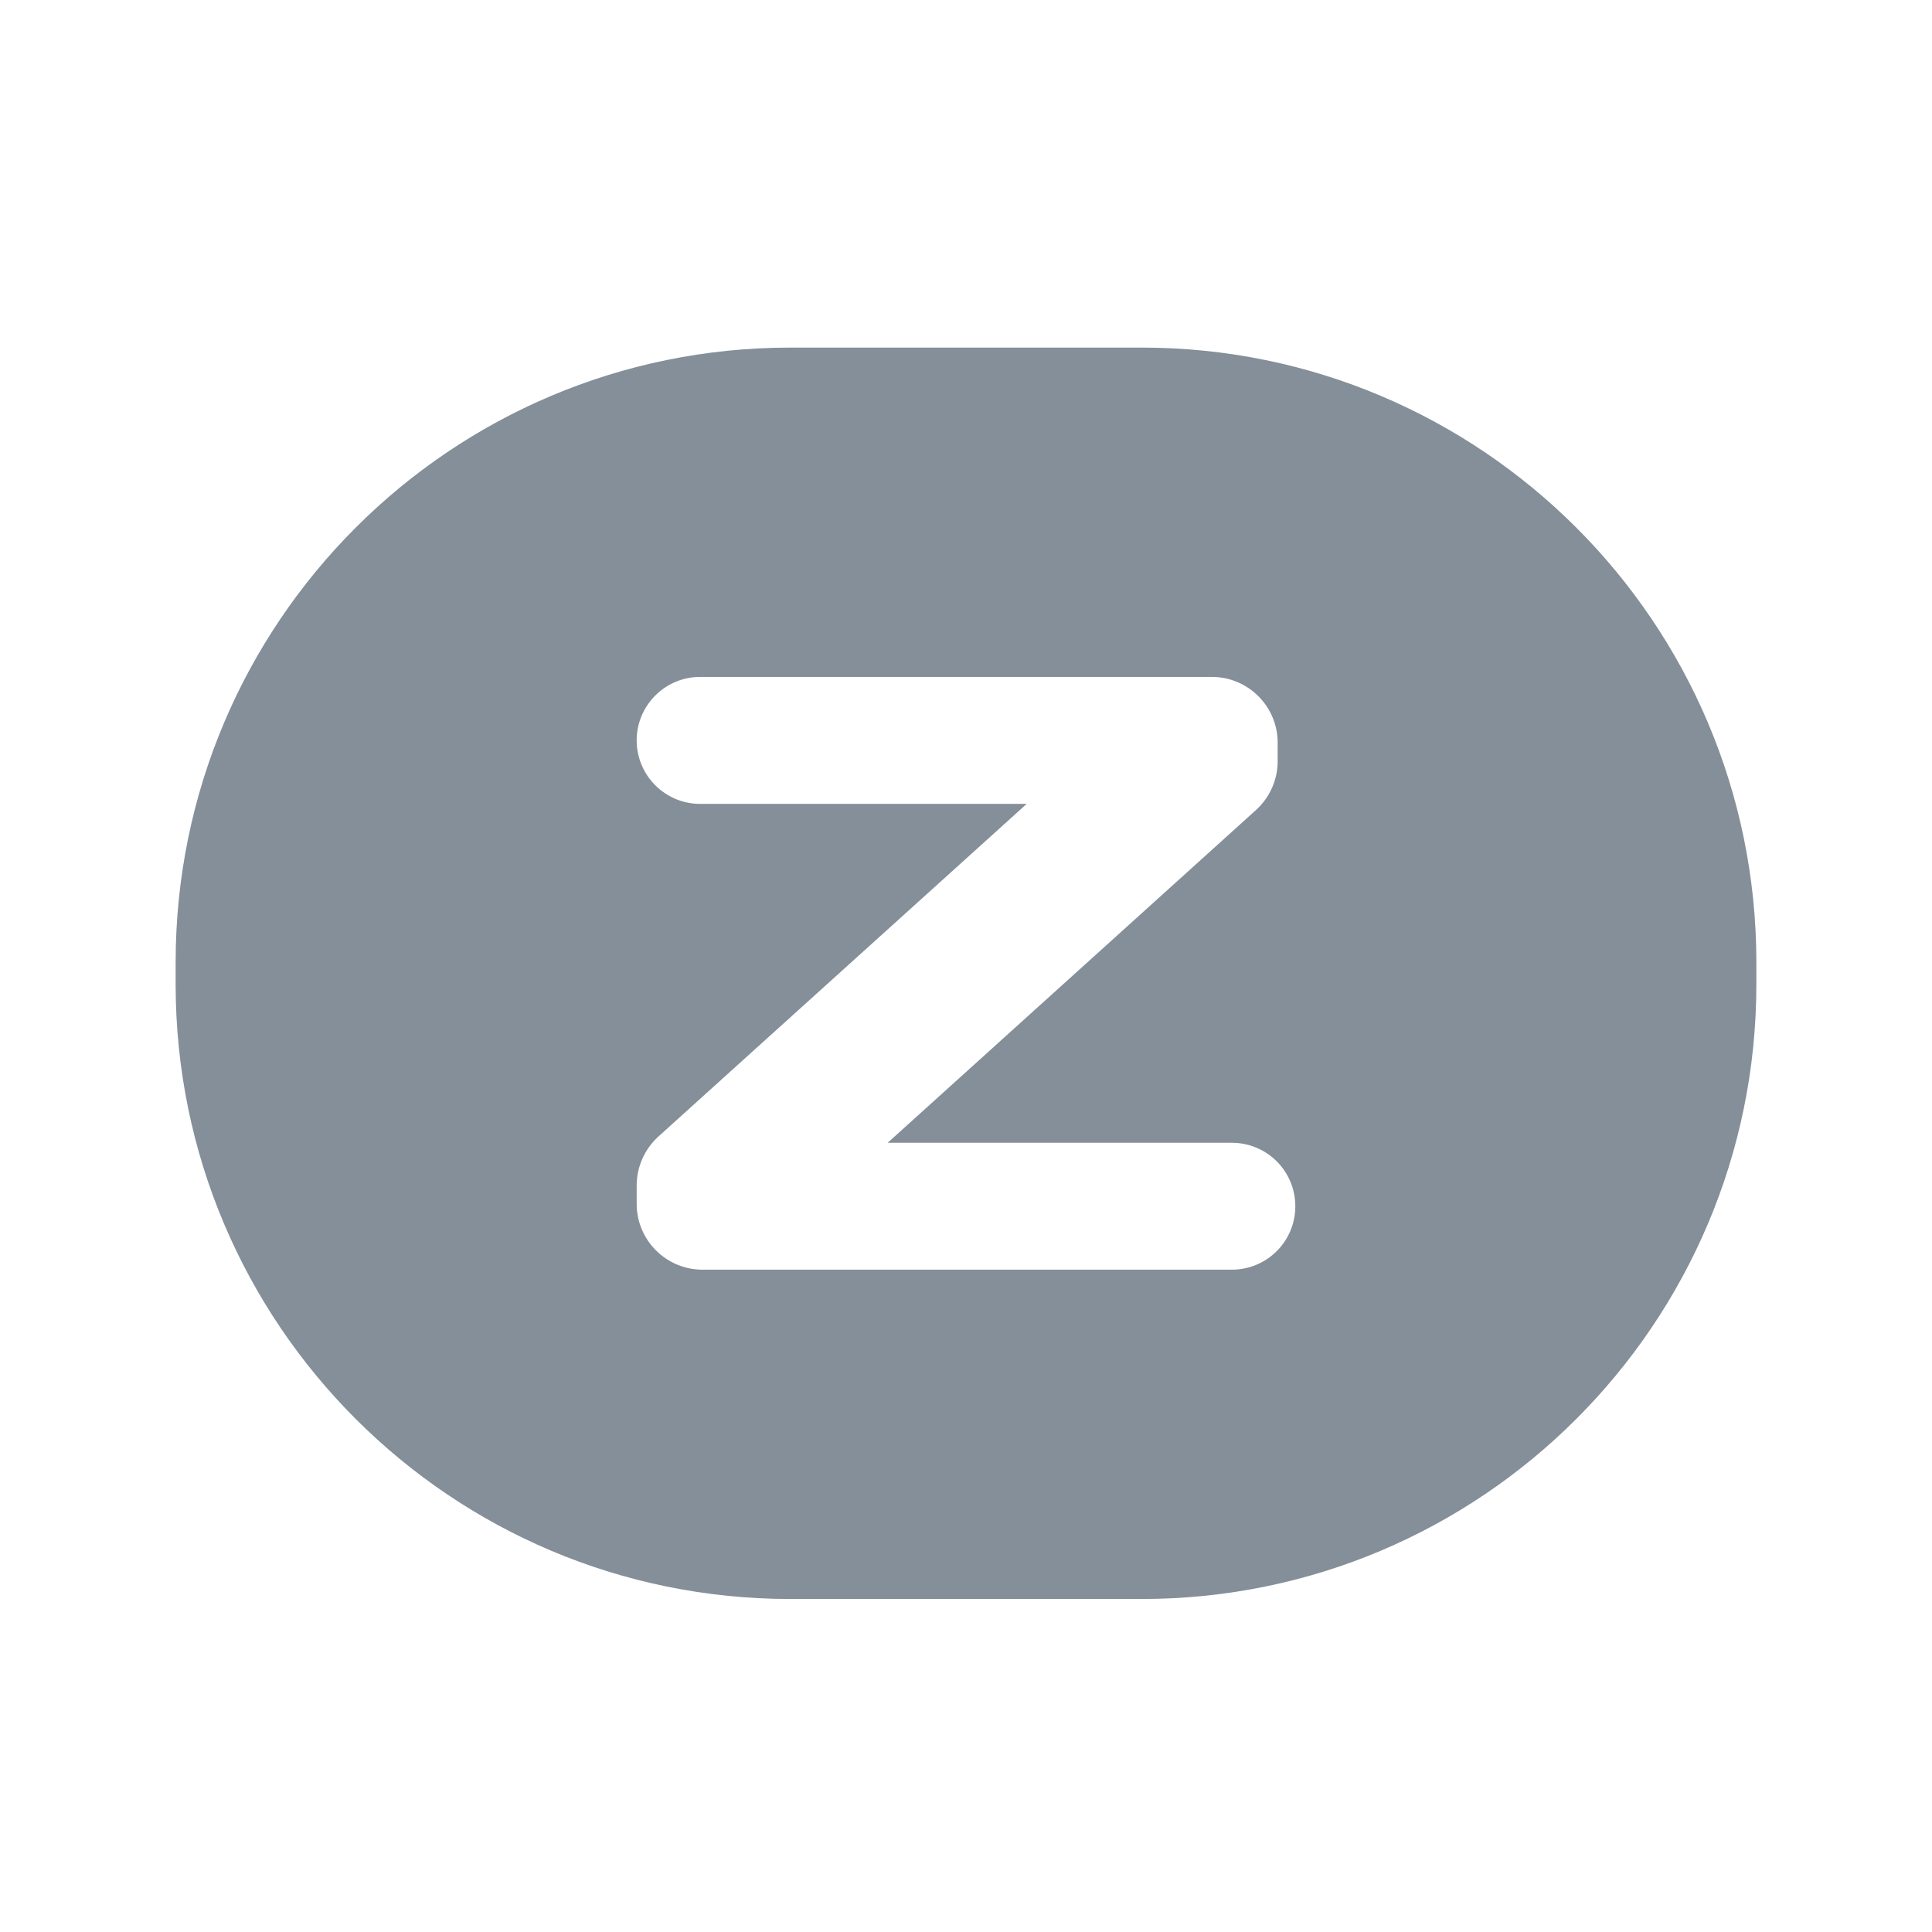 <svg width="22" height="22" viewBox="0 0 22 22" fill="none" xmlns="http://www.w3.org/2000/svg">
<path fill-rule="evenodd" clip-rule="evenodd" d="M9 3.958C5.134 3.958 2 7.092 2 10.958V11.208C2 15.074 5.134 18.208 9 18.208H13C16.866 18.208 20 15.074 20 11.208V10.958C20 7.092 16.866 3.958 13 3.958H9ZM7.25 13.708C7.25 14.123 7.586 14.458 8 14.458H14.027C14.427 14.458 14.75 14.135 14.75 13.736C14.75 13.336 14.427 13.013 14.027 13.013H10.108L14.302 9.224C14.459 9.082 14.549 8.88 14.549 8.668V8.458C14.549 8.044 14.213 7.708 13.799 7.708H7.973C7.574 7.708 7.25 8.032 7.25 8.431C7.25 8.83 7.574 9.154 7.973 9.154H11.691L7.497 12.942C7.34 13.085 7.25 13.287 7.25 13.499V13.708Z" fill="#848F99"/>
</svg>
